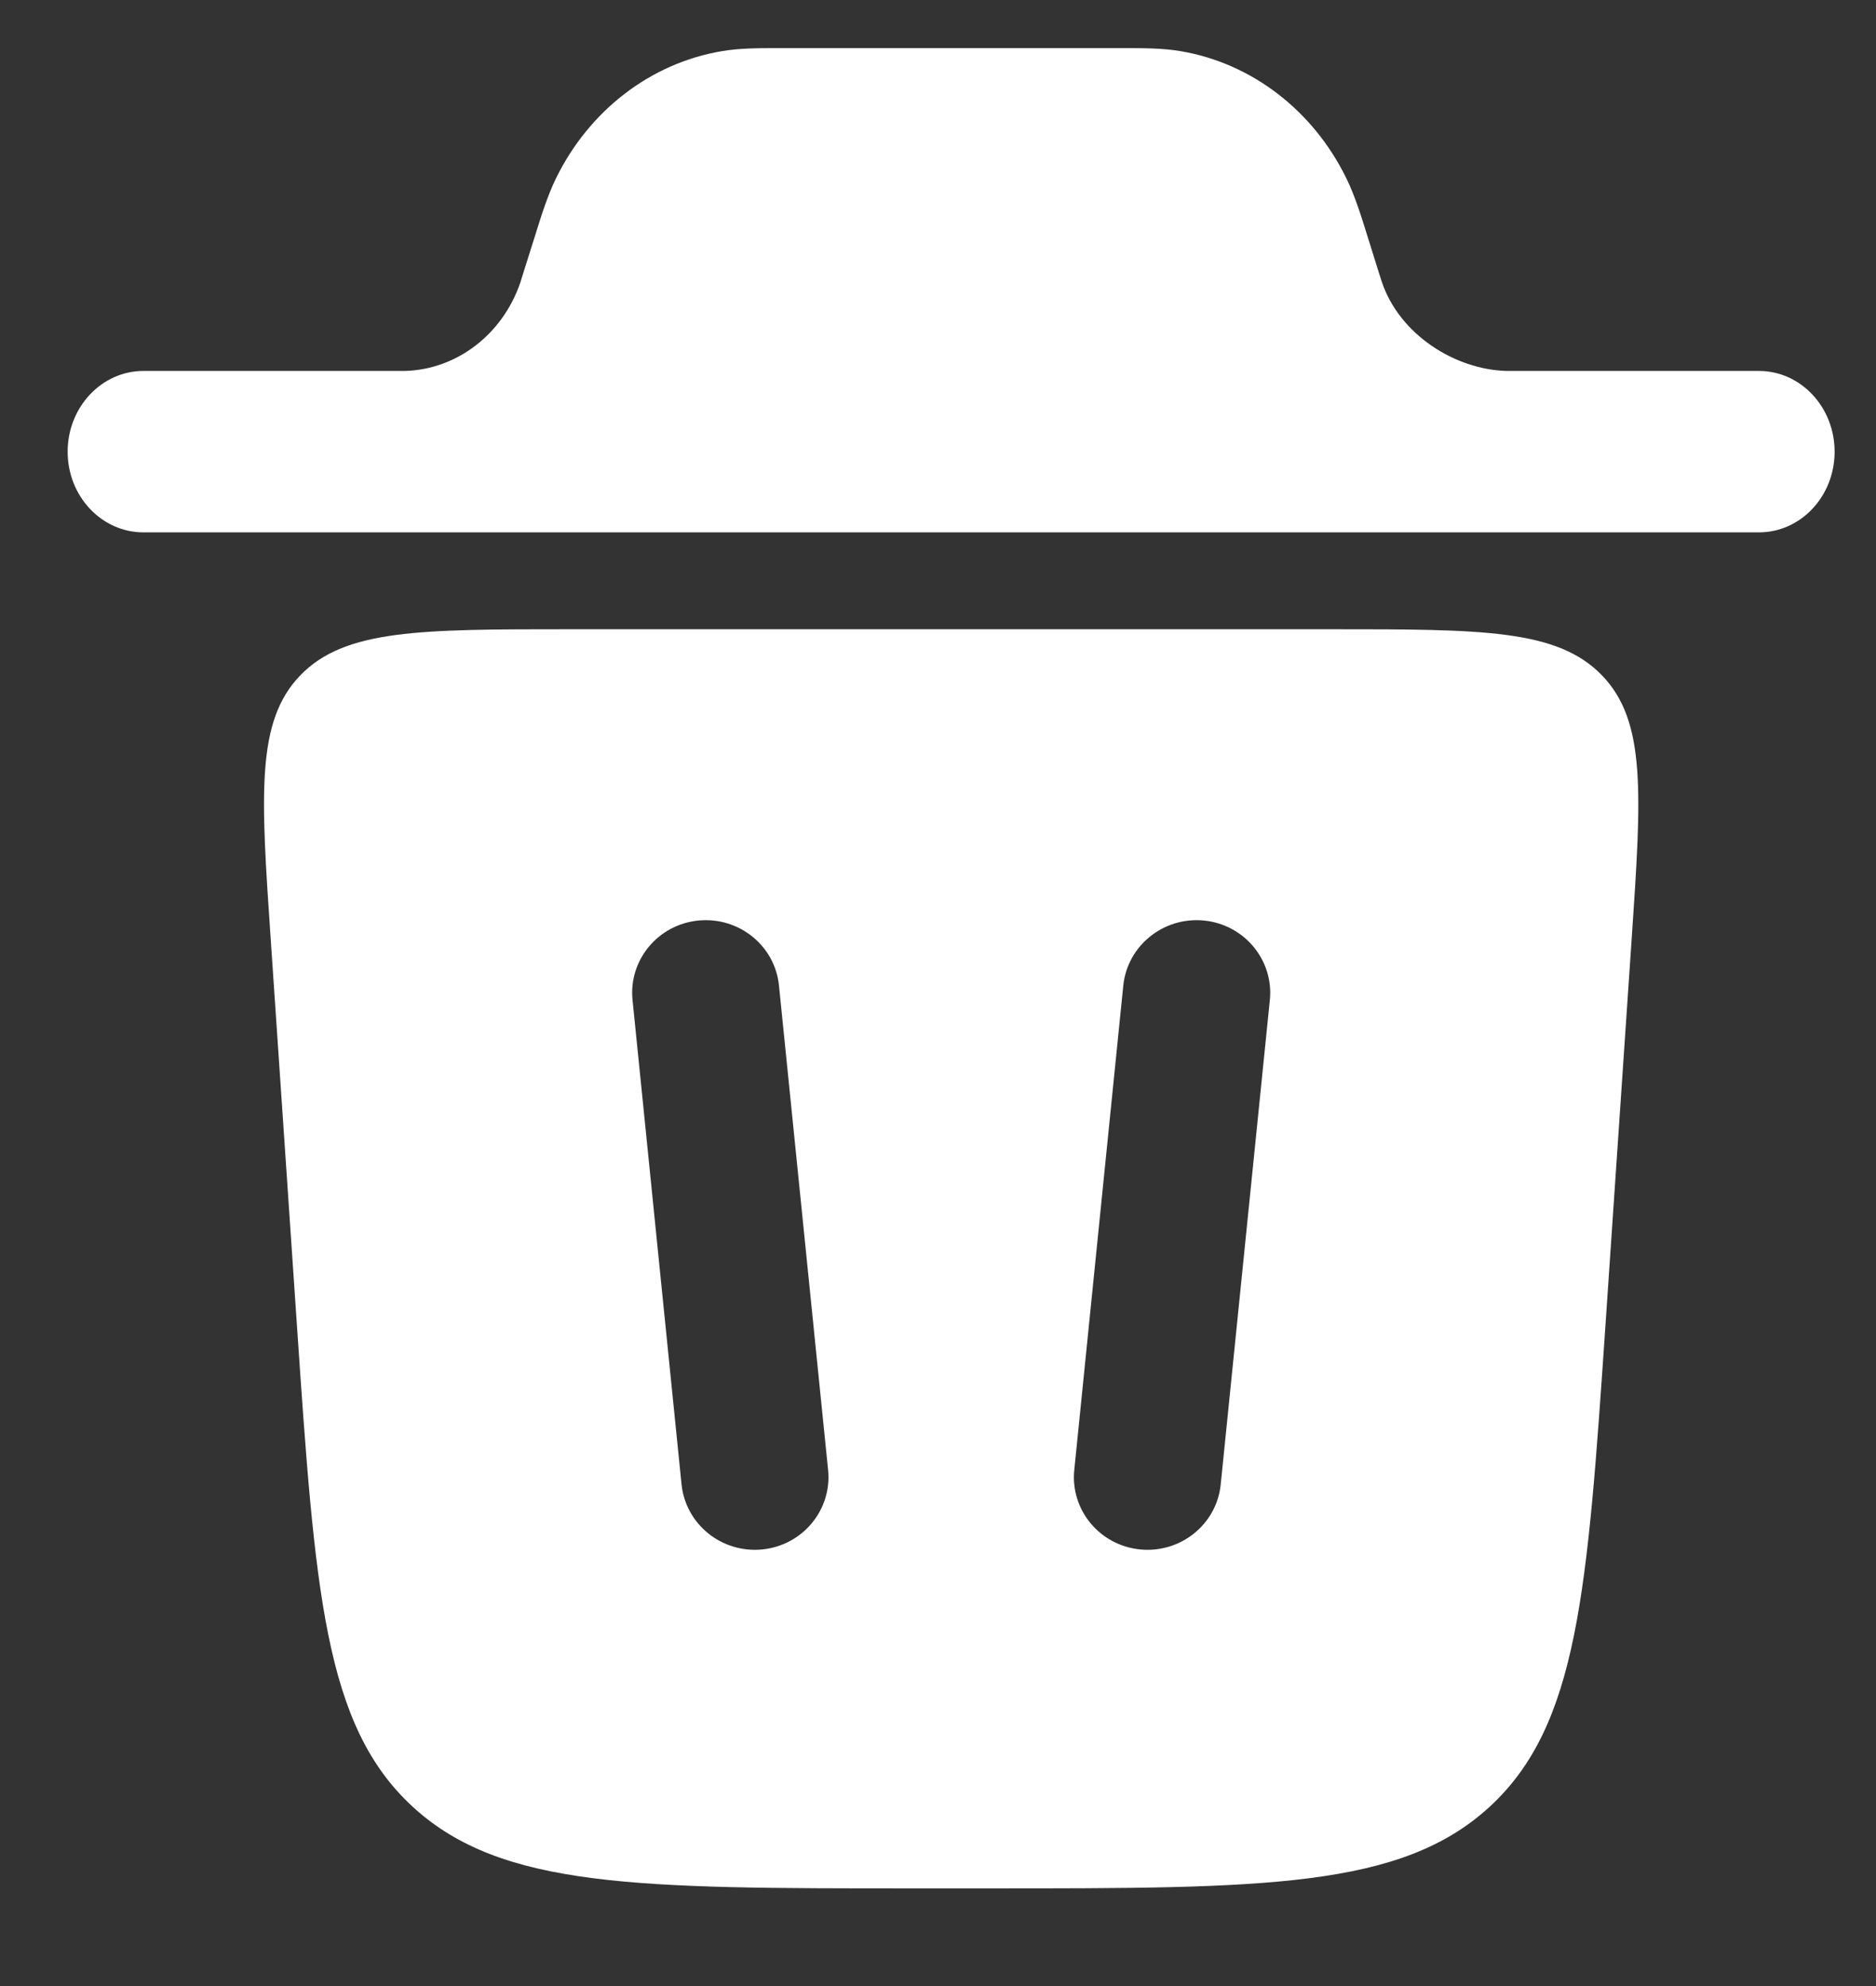 <svg width="17" height="18" viewBox="0 0 17 18" fill="none" xmlns="http://www.w3.org/2000/svg">
<rect x="0" y="0" width="17" height="18" fill="#333333" stroke="none"/>
<path d="M0.613 4.094C0.613 3.69 0.921 3.362 1.3 3.362L3.67 3.362C4.14 3.349 4.556 3.03 4.716 2.558C4.72 2.545 4.725 2.53 4.742 2.474L4.845 2.148C4.907 1.948 4.962 1.773 5.038 1.617C5.339 1.001 5.896 0.573 6.539 0.464C6.702 0.436 6.874 0.436 7.072 0.436H10.166C10.364 0.436 10.537 0.436 10.7 0.464C11.343 0.573 11.9 1.001 12.201 1.617C12.277 1.773 12.332 1.948 12.394 2.148L12.496 2.474C12.514 2.53 12.518 2.545 12.523 2.558C12.683 3.03 13.181 3.349 13.652 3.362H15.939C16.318 3.362 16.625 3.69 16.625 4.094C16.625 4.498 16.318 4.825 15.939 4.825H1.3C0.921 4.825 0.613 4.498 0.613 4.094Z" fill="white"/>
<path fill-rule="evenodd" clip-rule="evenodd" d="M8.26 17.115H8.979C11.454 17.115 12.692 17.115 13.497 16.377C14.302 15.638 14.384 14.426 14.549 12.002L14.786 8.509C14.875 7.194 14.92 6.537 14.516 6.12C14.112 5.703 13.431 5.703 12.067 5.703H5.171C3.808 5.703 3.126 5.703 2.722 6.12C2.319 6.537 2.363 7.194 2.453 8.509L2.69 12.002C2.855 14.426 2.937 15.638 3.742 16.377C4.546 17.115 5.784 17.115 8.26 17.115ZM7.059 8.933C7.023 8.571 6.696 8.307 6.329 8.343C5.962 8.379 5.695 8.702 5.732 9.064L6.176 13.453C6.213 13.815 6.54 14.079 6.907 14.043C7.273 14.007 7.541 13.684 7.504 13.322L7.059 8.933ZM10.91 8.343C11.276 8.379 11.544 8.702 11.507 9.064L11.062 13.453C11.026 13.815 10.699 14.079 10.332 14.043C9.965 14.007 9.698 13.684 9.735 13.322L10.179 8.933C10.216 8.571 10.543 8.307 10.91 8.343Z" fill="white"/>
</svg>
